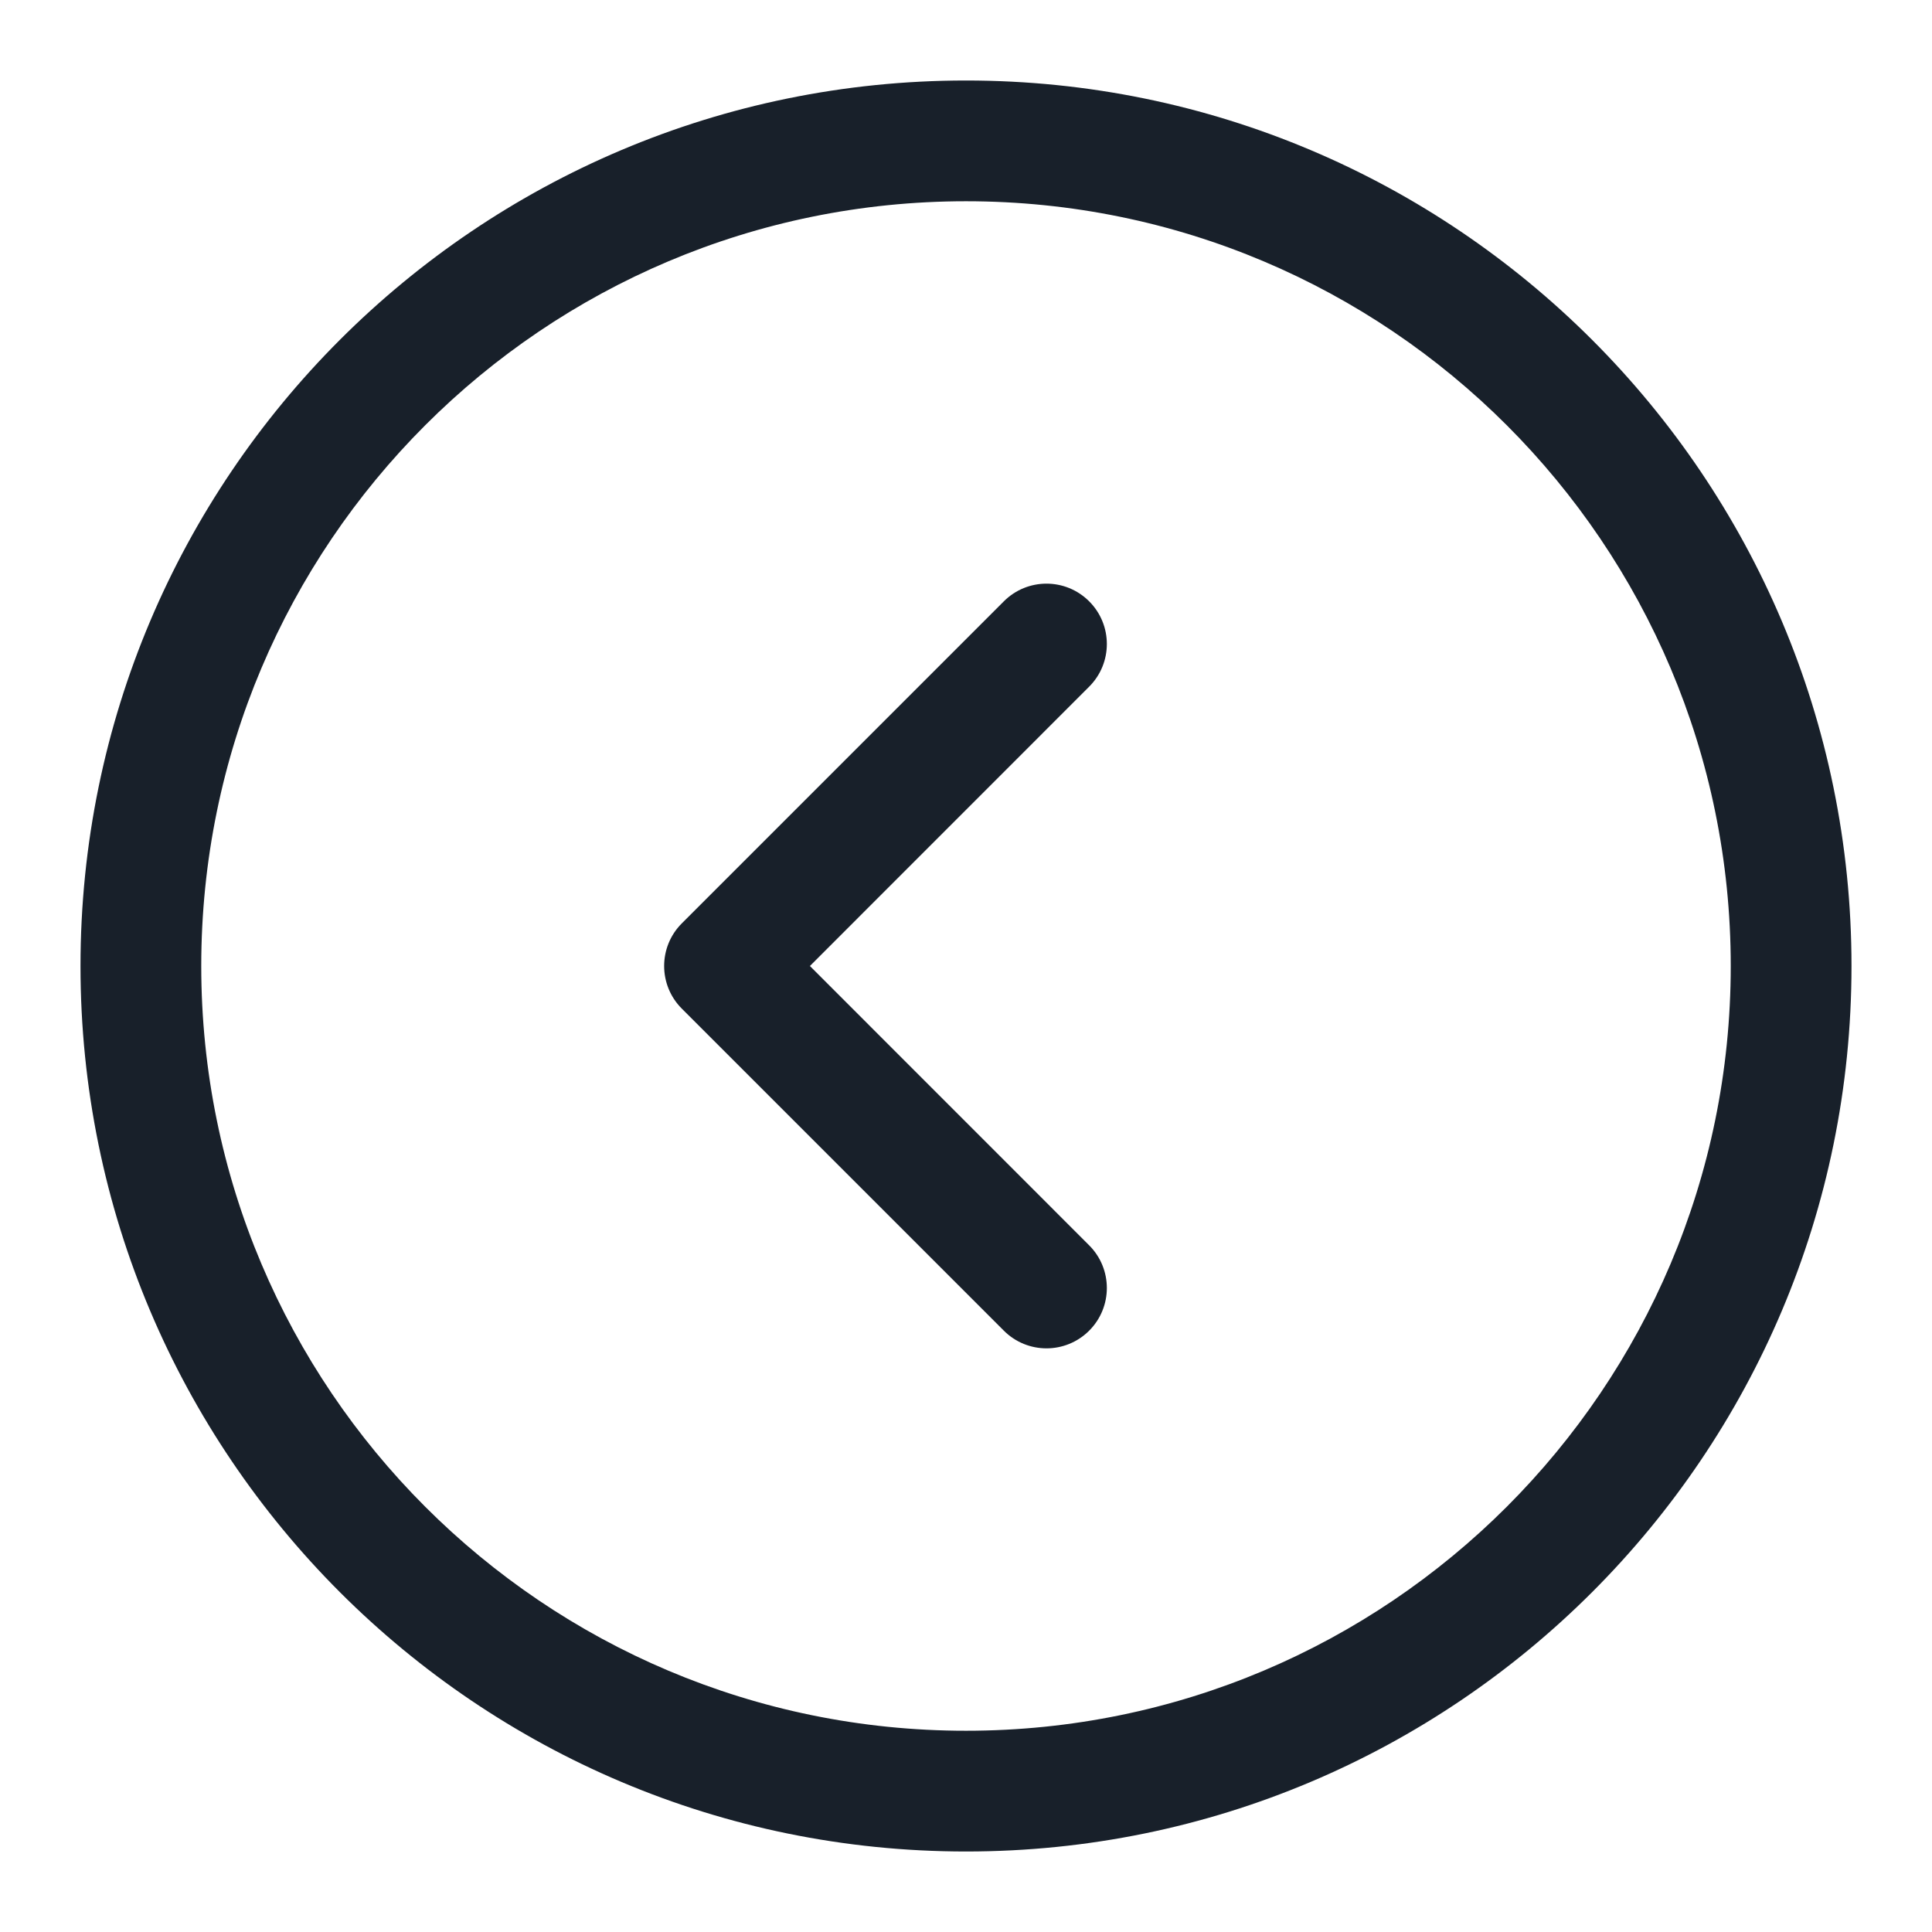 <svg width="24" height="24" viewBox="0 0 24 24" fill="none" xmlns="http://www.w3.org/2000/svg">
<path fill-rule="evenodd" clip-rule="evenodd" d="M12 21.5C6.753 21.5 2.5 17.247 2.5 12C2.5 6.753 6.753 2.5 12 2.5C17.247 2.5 21.5 6.753 21.5 12C21.5 17.247 17.247 21.5 12 21.5ZM12 23C5.925 23 1 18.075 1 12C1 5.925 5.925 1 12 1C18.075 1 23 5.925 23 12C23 18.075 18.075 23 12 23Z" fill="#18202A"/>
<path fill-rule="evenodd" clip-rule="evenodd" d="M13.53 7.47C13.237 7.177 12.763 7.177 12.47 7.47L8.47 11.47C8.177 11.763 8.177 12.237 8.47 12.53L12.47 16.53C12.763 16.823 13.237 16.823 13.53 16.53C13.823 16.237 13.823 15.763 13.53 15.47L10.061 12L13.53 8.53C13.823 8.237 13.823 7.763 13.53 7.47Z" fill="#18202A"/>
</svg>
